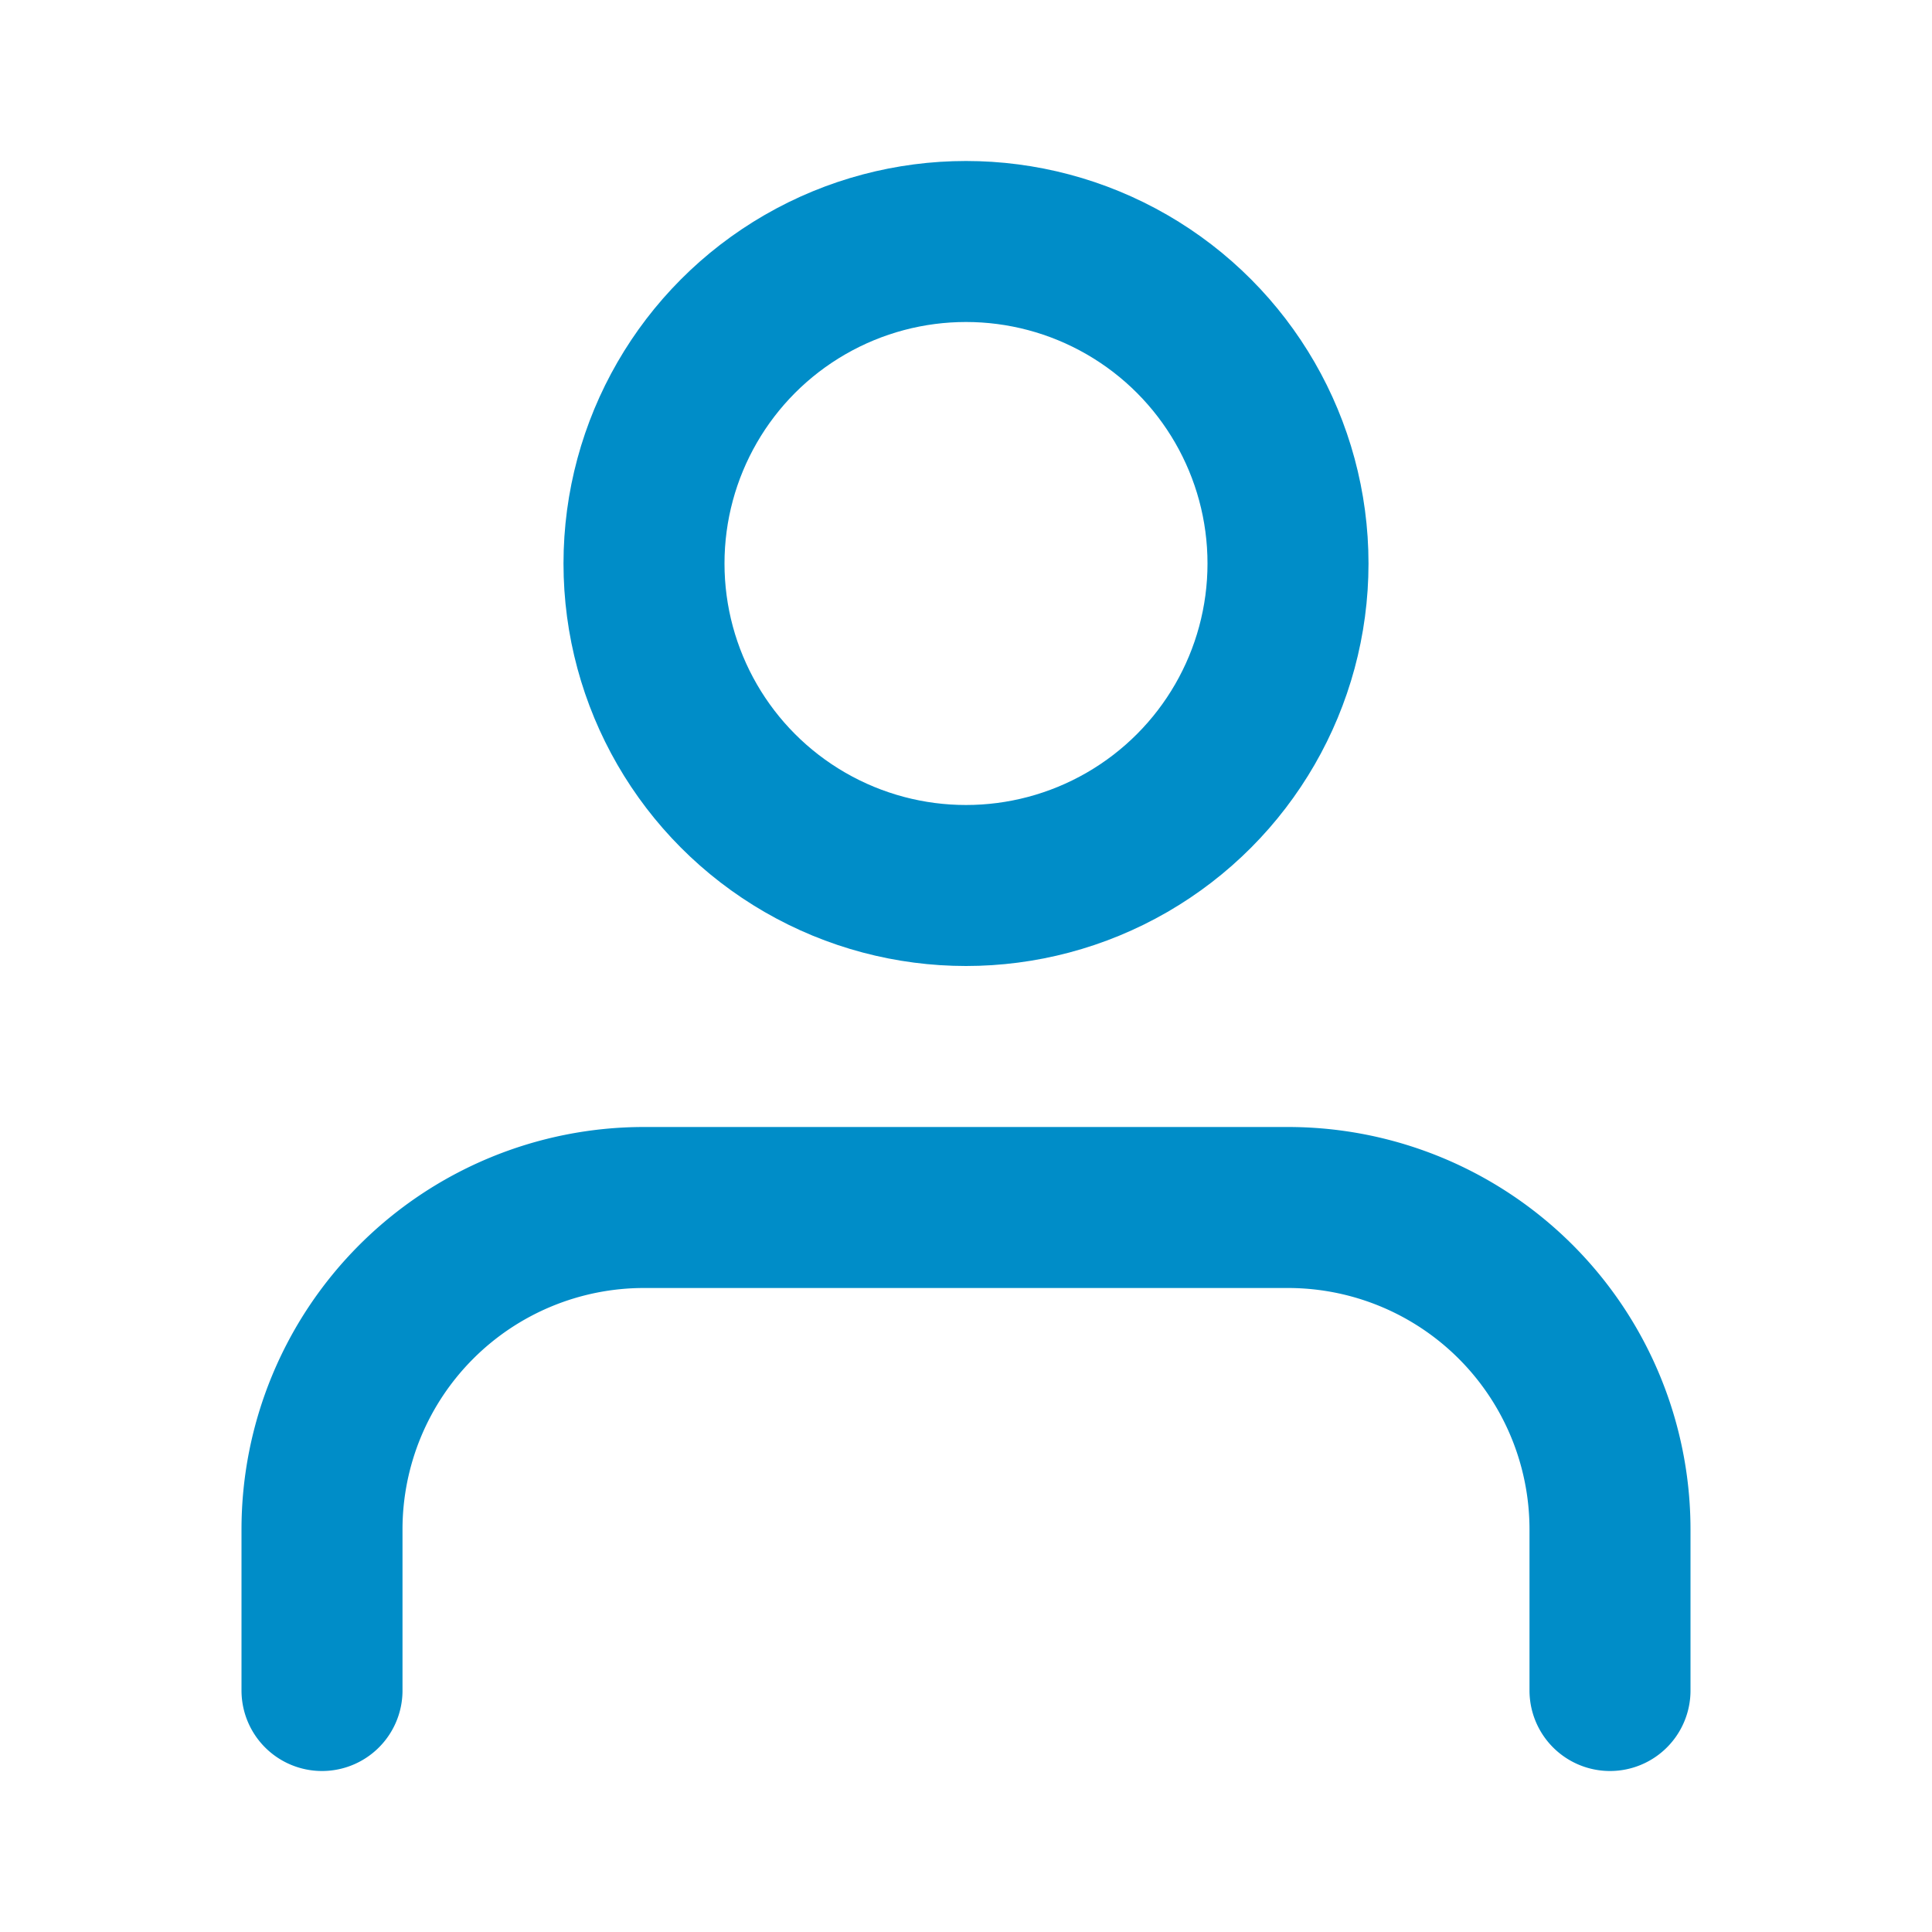 <svg xmlns="http://www.w3.org/2000/svg" width="24" height="24" viewBox="0 0 24 24" fill="none" stroke="#008DC8" stroke-width="2" stroke-linecap="round" stroke-linejoin="round" class="feather feather-user"><path d="M20 21v-2a4 4 0 0 0-4-4H8a4 4 0 0 0-4 4v2"></path><circle cx="12" cy="7" r="4"></circle></svg>